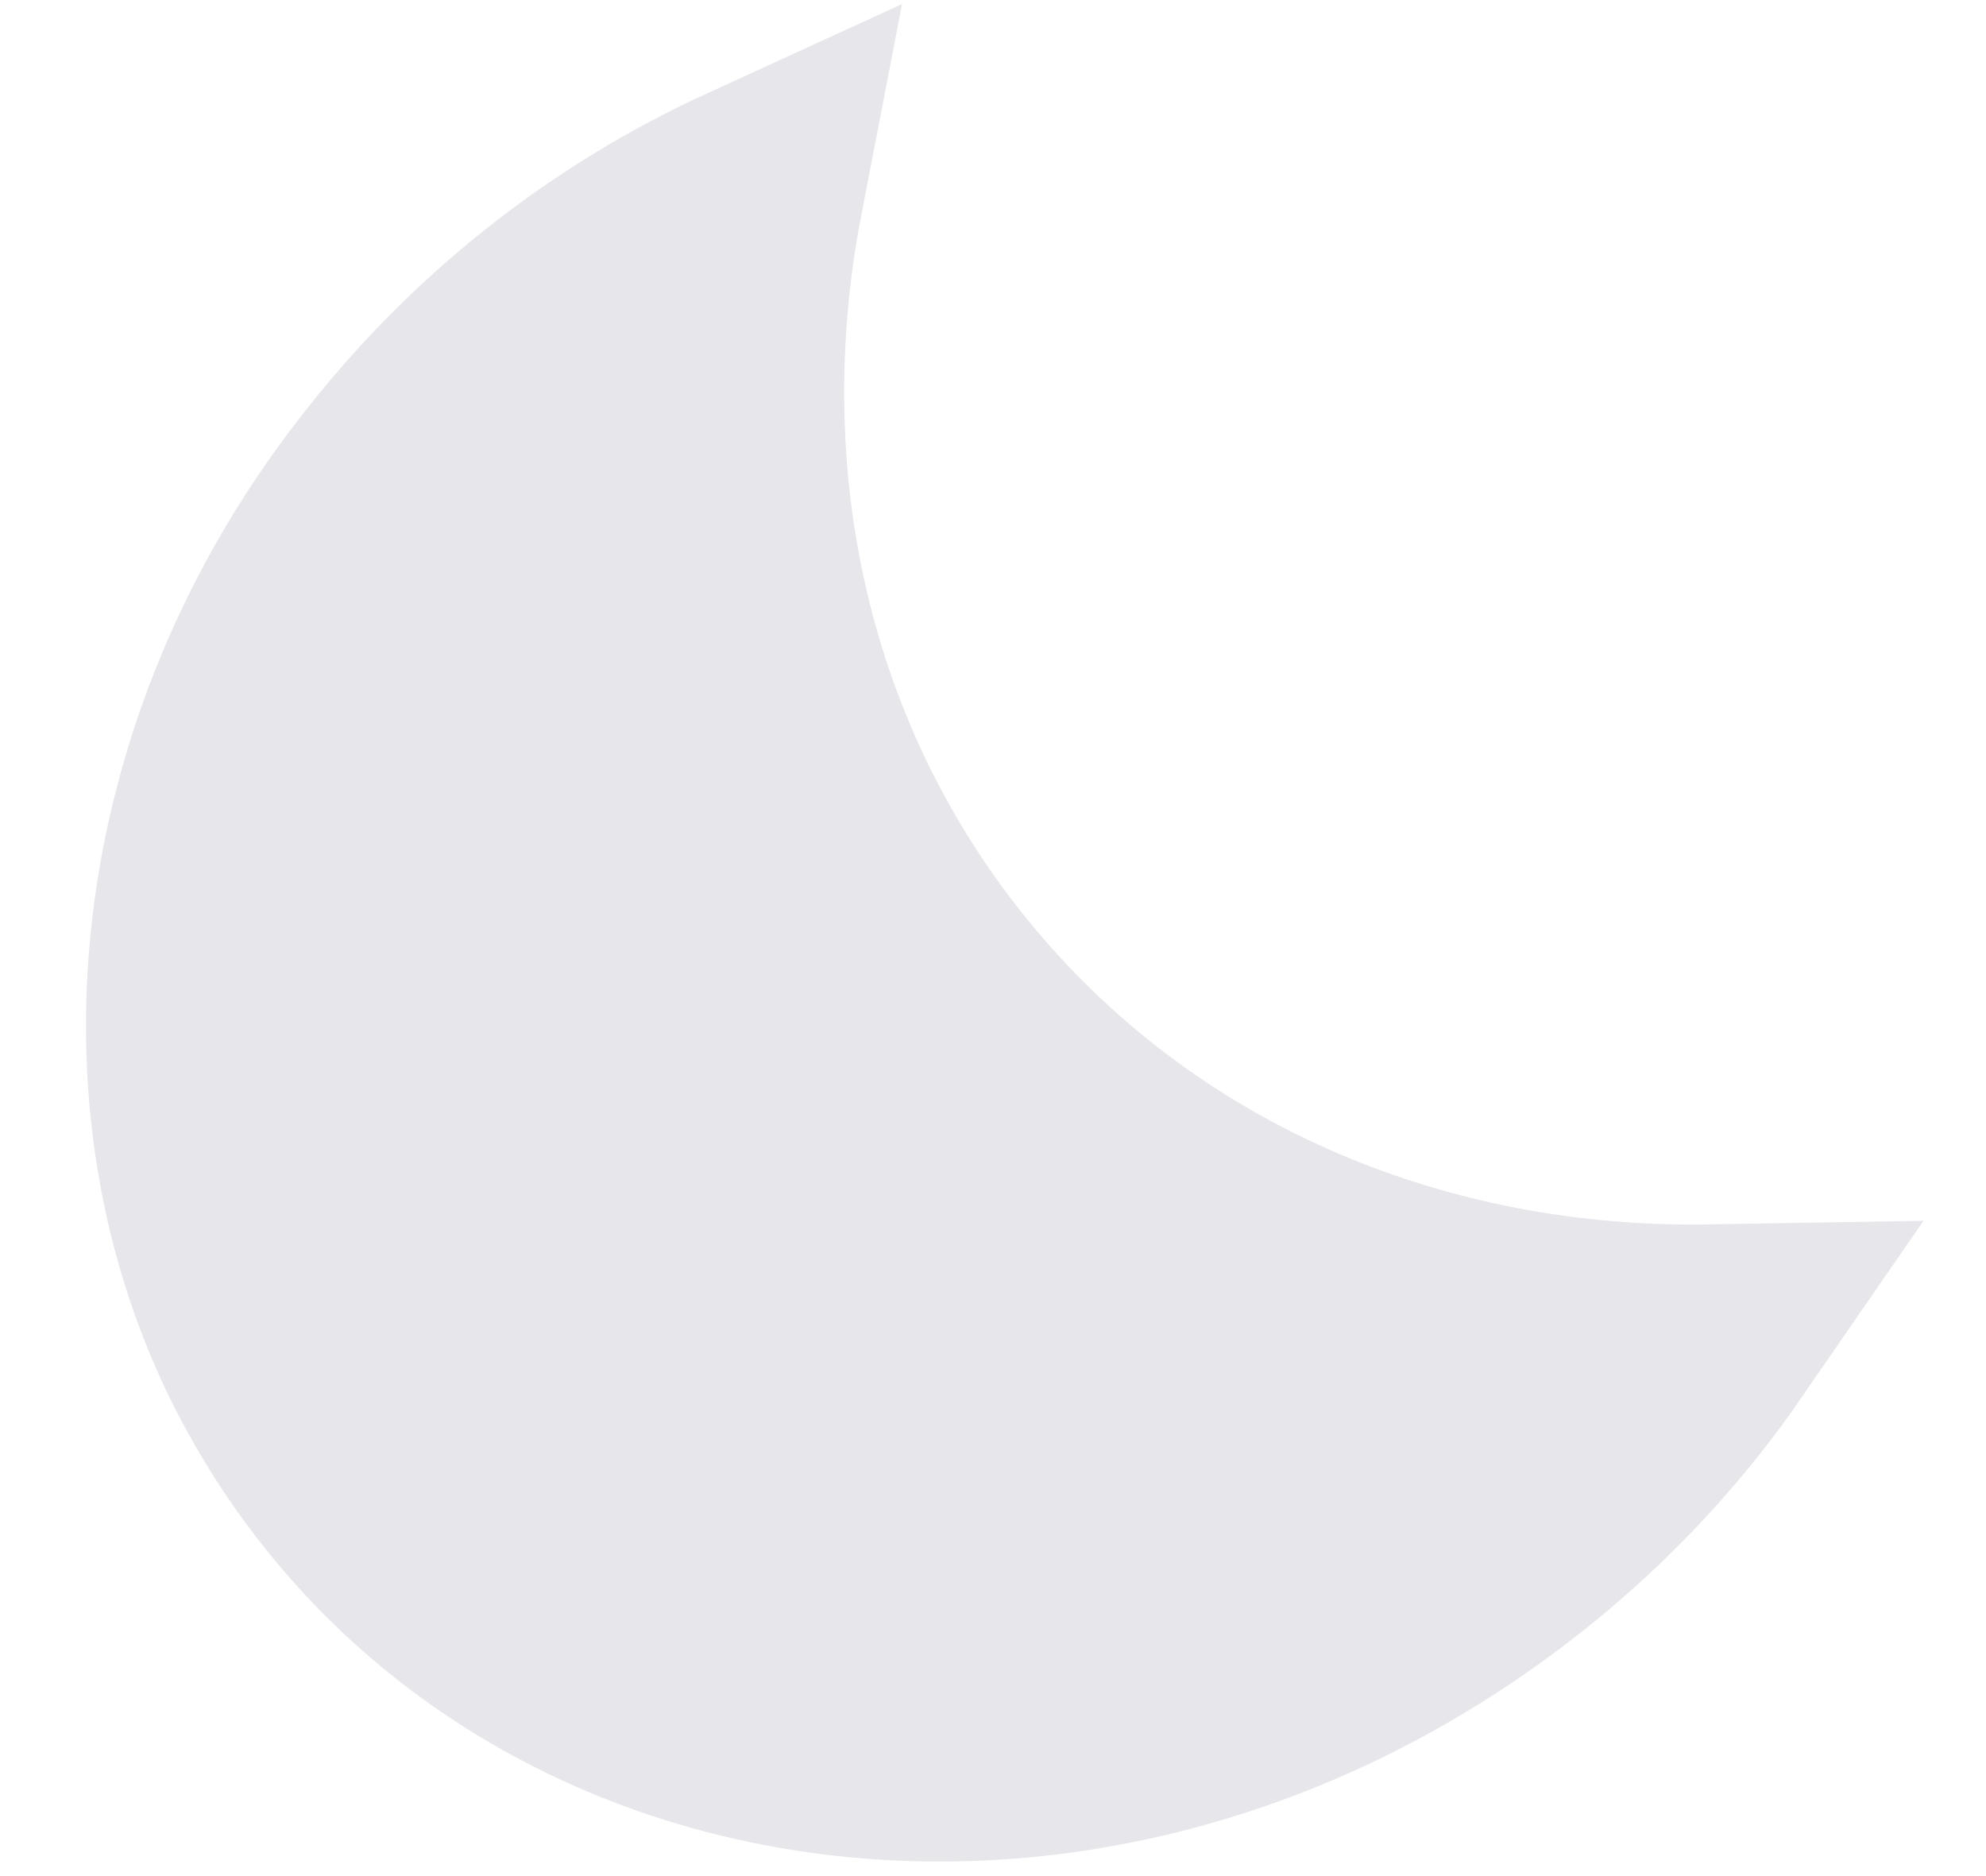 <svg width="18" height="17" viewBox="0 0 18 17" fill="none" xmlns="http://www.w3.org/2000/svg">
<path d="M3.479 4.436L3.479 4.436L3.481 4.434C4.418 3.208 5.584 2.323 6.825 1.755C6.331 4.311 6.877 6.987 8.617 9.062C10.359 11.137 12.901 12.139 15.506 12.095C15.072 12.724 14.544 13.312 13.925 13.831C10.139 17.007 4.818 16.369 2.644 12.615L2.643 12.613C1.26 10.236 1.538 6.956 3.479 4.436Z" fill="#E6E6EB" stroke="#E6E6EB" stroke-width="2"/>
</svg>
